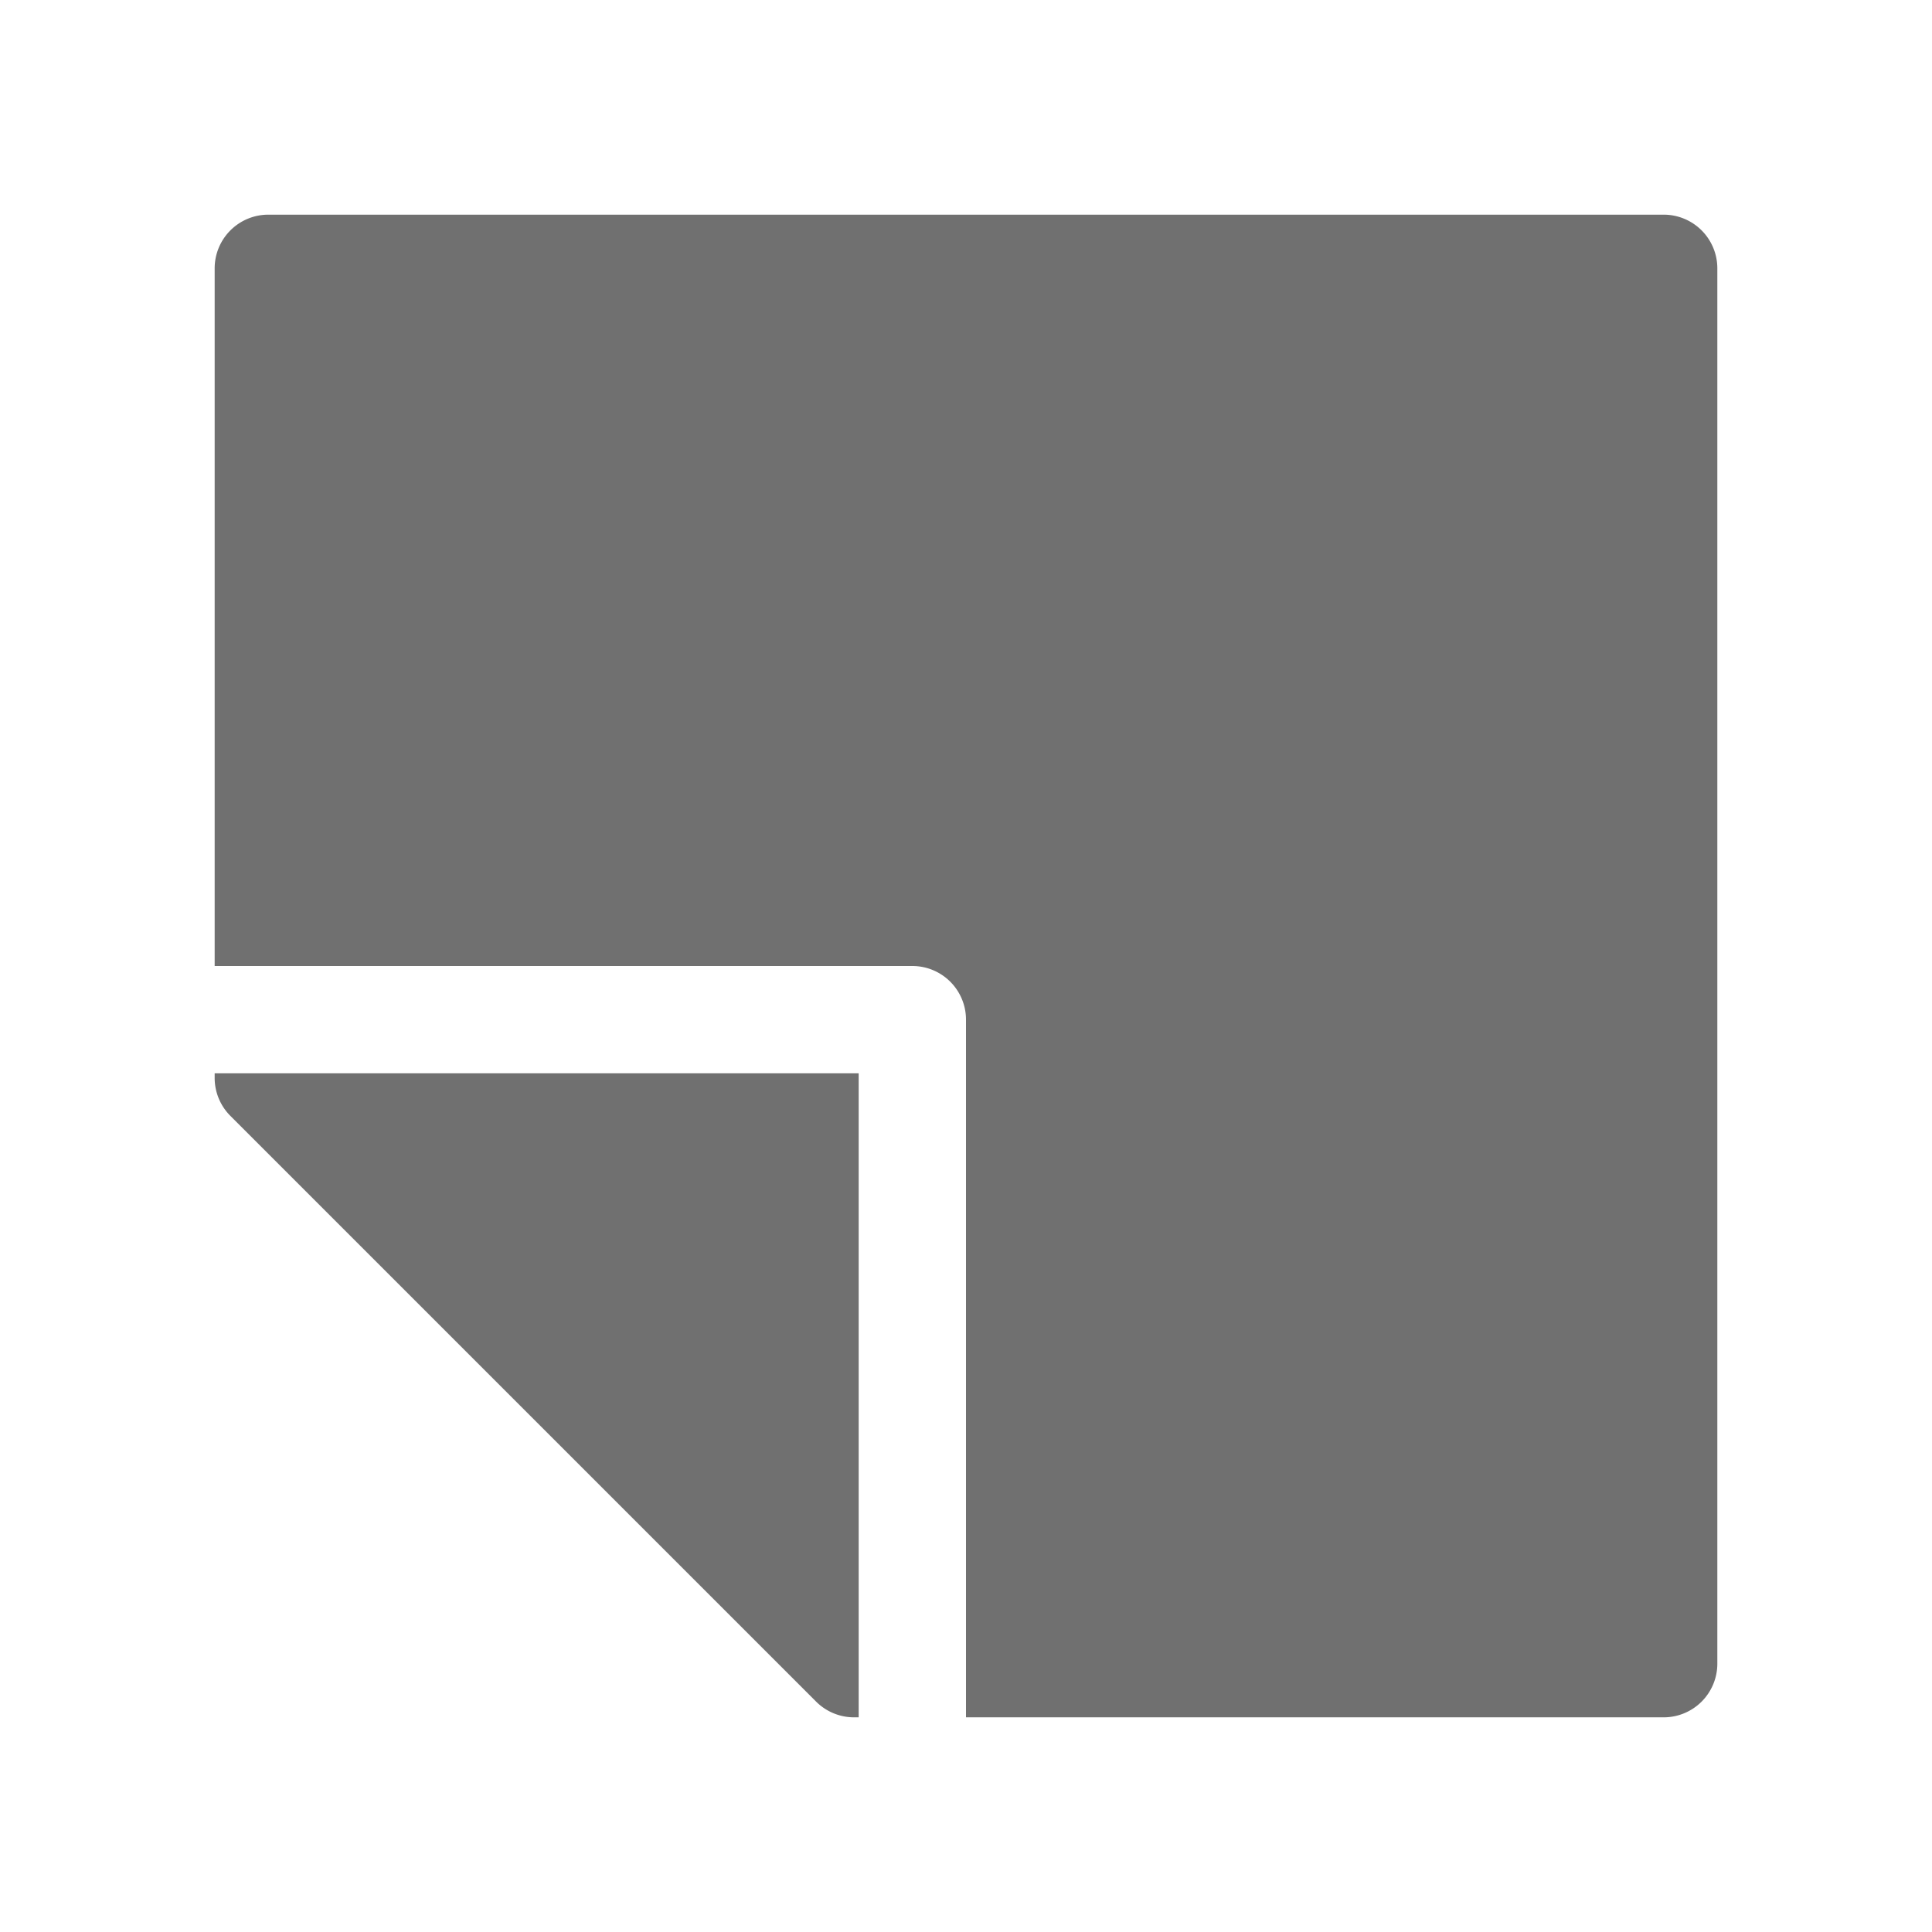 <svg xmlns="http://www.w3.org/2000/svg" data-name="S_NewItem_18_N@2x" height="36" id="S_NewItem_18_N_2x" viewBox="0 0 36 36" width="36"><defs><style>.fill{fill:#707070}</style></defs><title>S_NewItem_18_N@2x</title><path class="fill" d="M31 4H5a1 1 0 0 0-1 1v13h13a1 1 0 0 1 1 1v13h13a1 1 0 0 0 1-1V5a1 1 0 0 0-1-1z"/><path class="fill" d="M16 32h-.086a1 1 0 0 1-.707-.293L4.293 20.793A1 1 0 0 1 4 20.086V20h12z"/></svg>